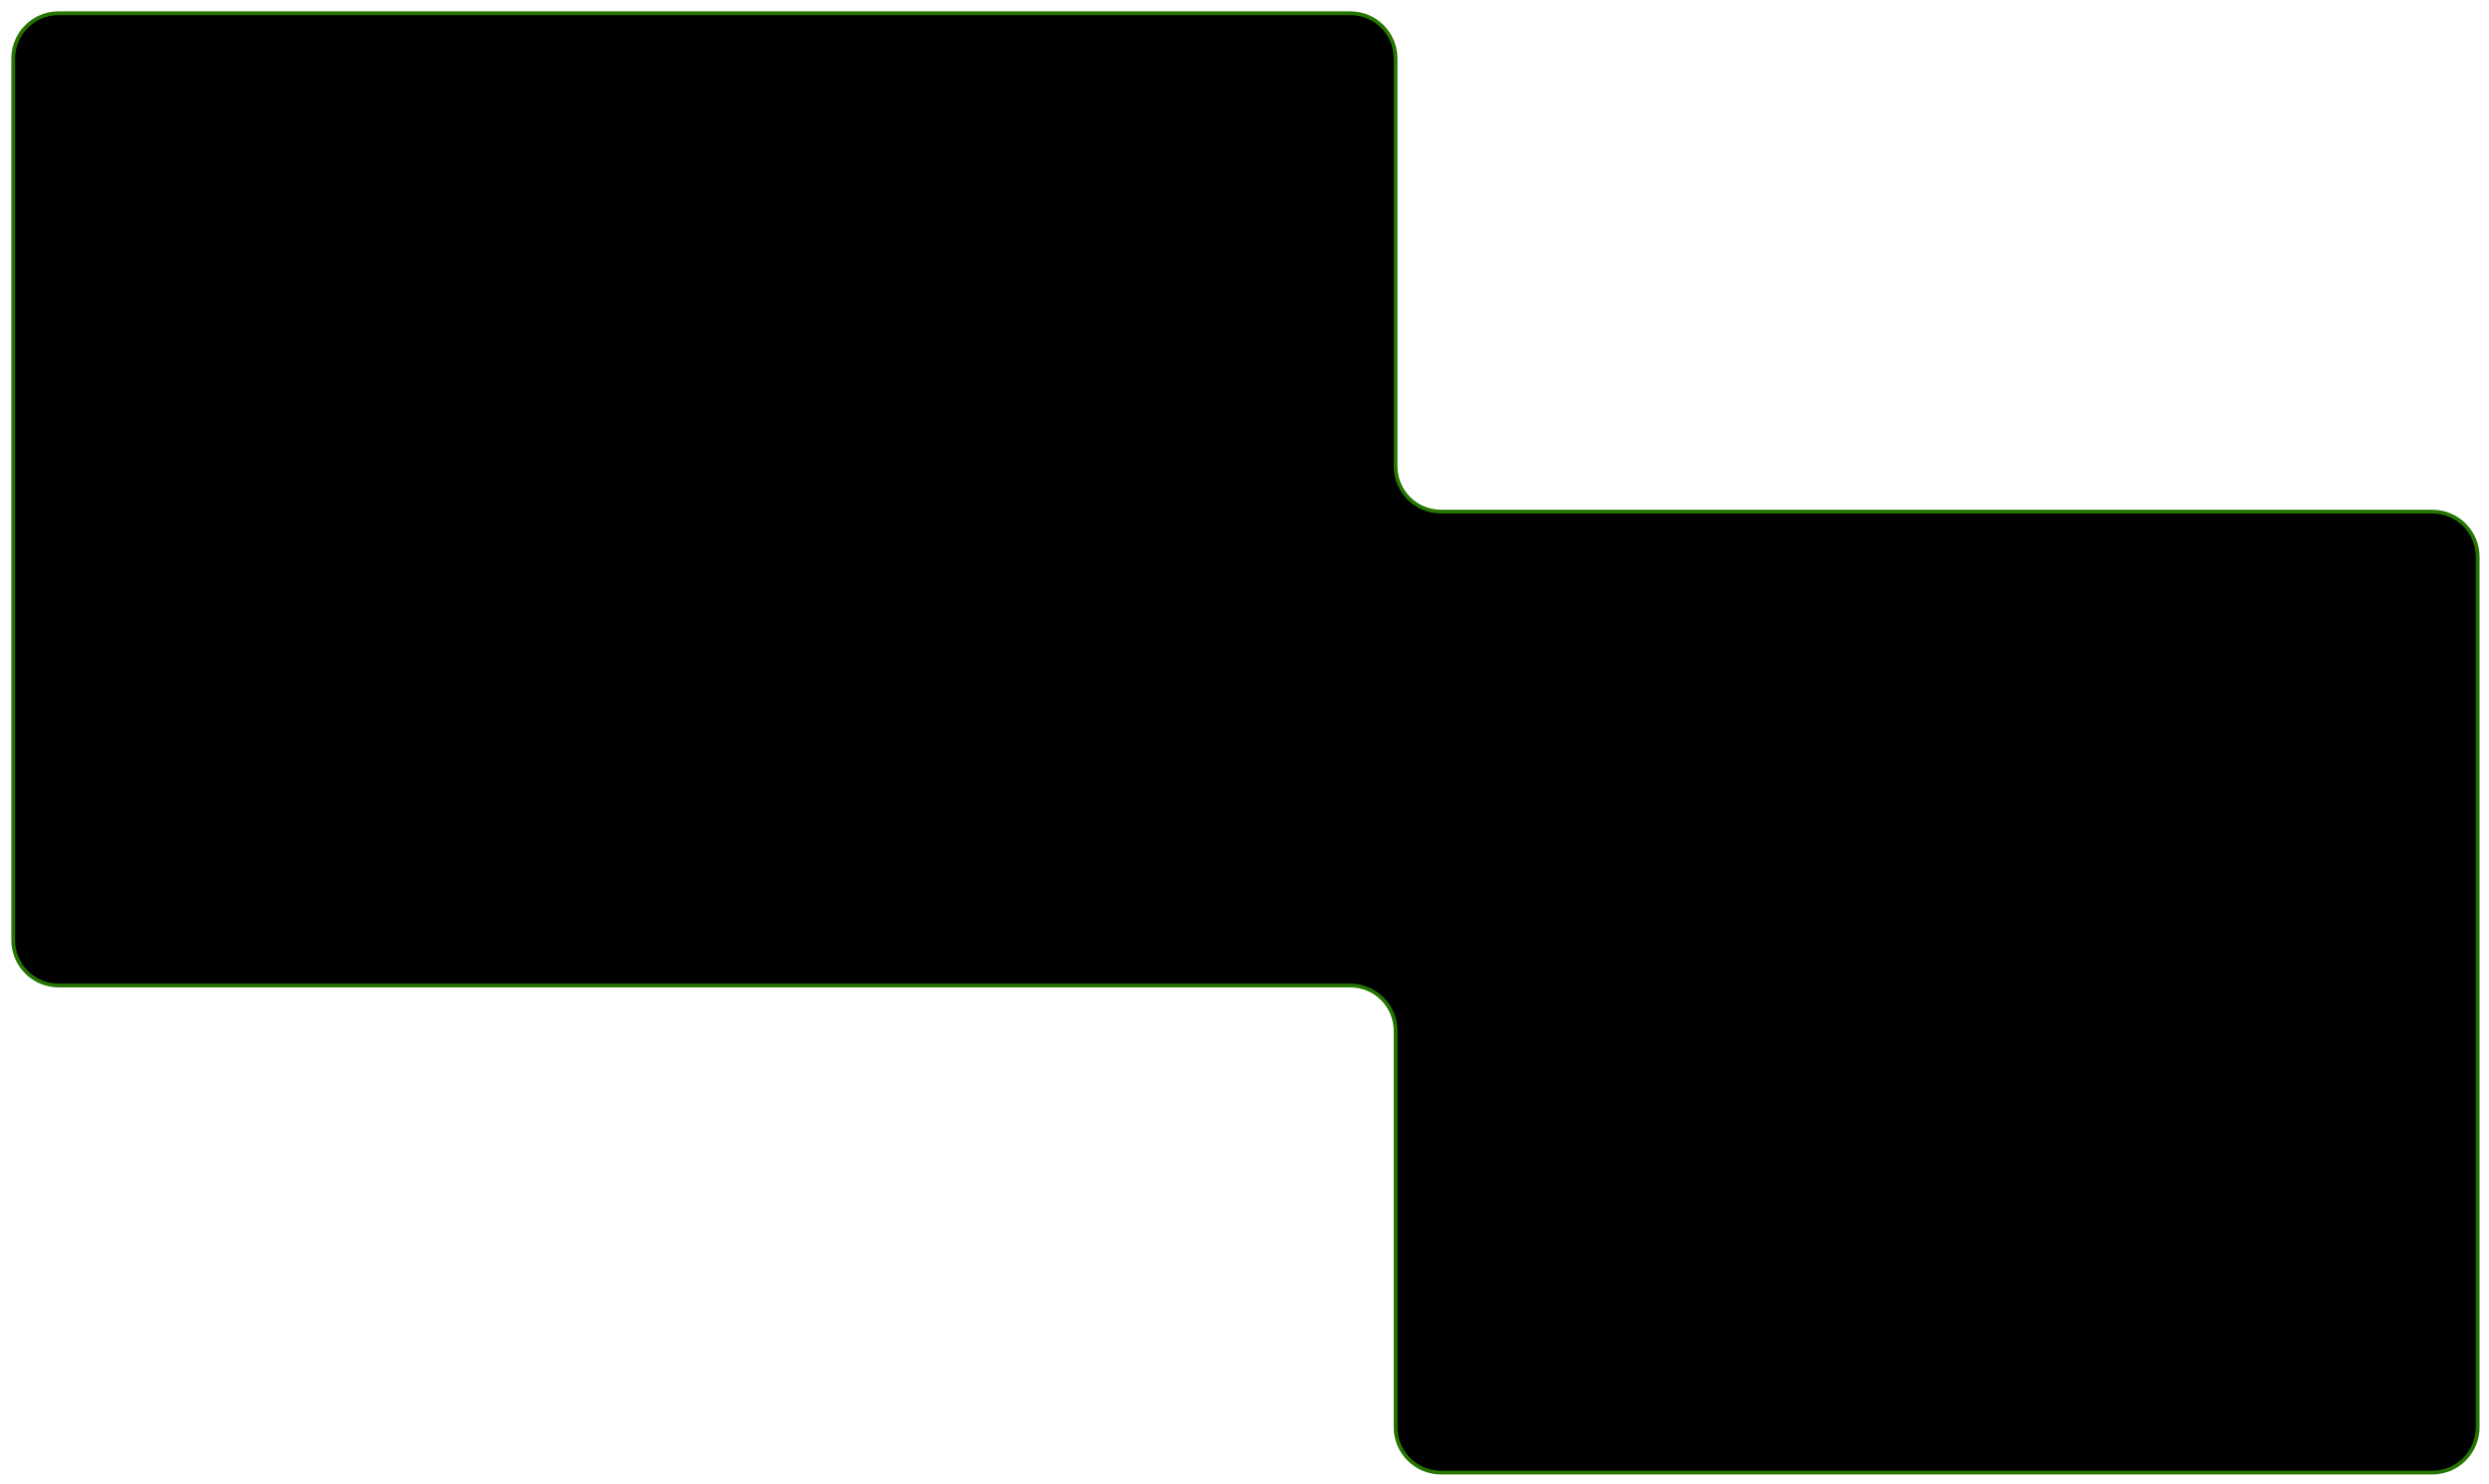 <svg className="h-full w-full" viewBox="0 0 659 393" fill="#000000" stroke="#257600" strokeWidth="4" xmlns="http://www.w3.org/2000/svg">
<path  d="M357.5 3.5H15.5C8.873 3.5 3.5 8.873 3.5 15.5V249C3.5 255.627 8.873 261 15.5 261H357.5C364.127 261 369.5 266.373 369.5 273V378C369.5 384.627 374.873 390 381.5 390H644C650.627 390 656 384.627 656 378V147.5C656 140.873 650.627 135.5 644 135.5H381.5C374.873 135.5 369.5 130.127 369.5 123.5V15.5C369.5 8.873 364.127 3.5 357.5 3.5Z" stroke="#257600" strokeWidth="6"/>
</svg>
